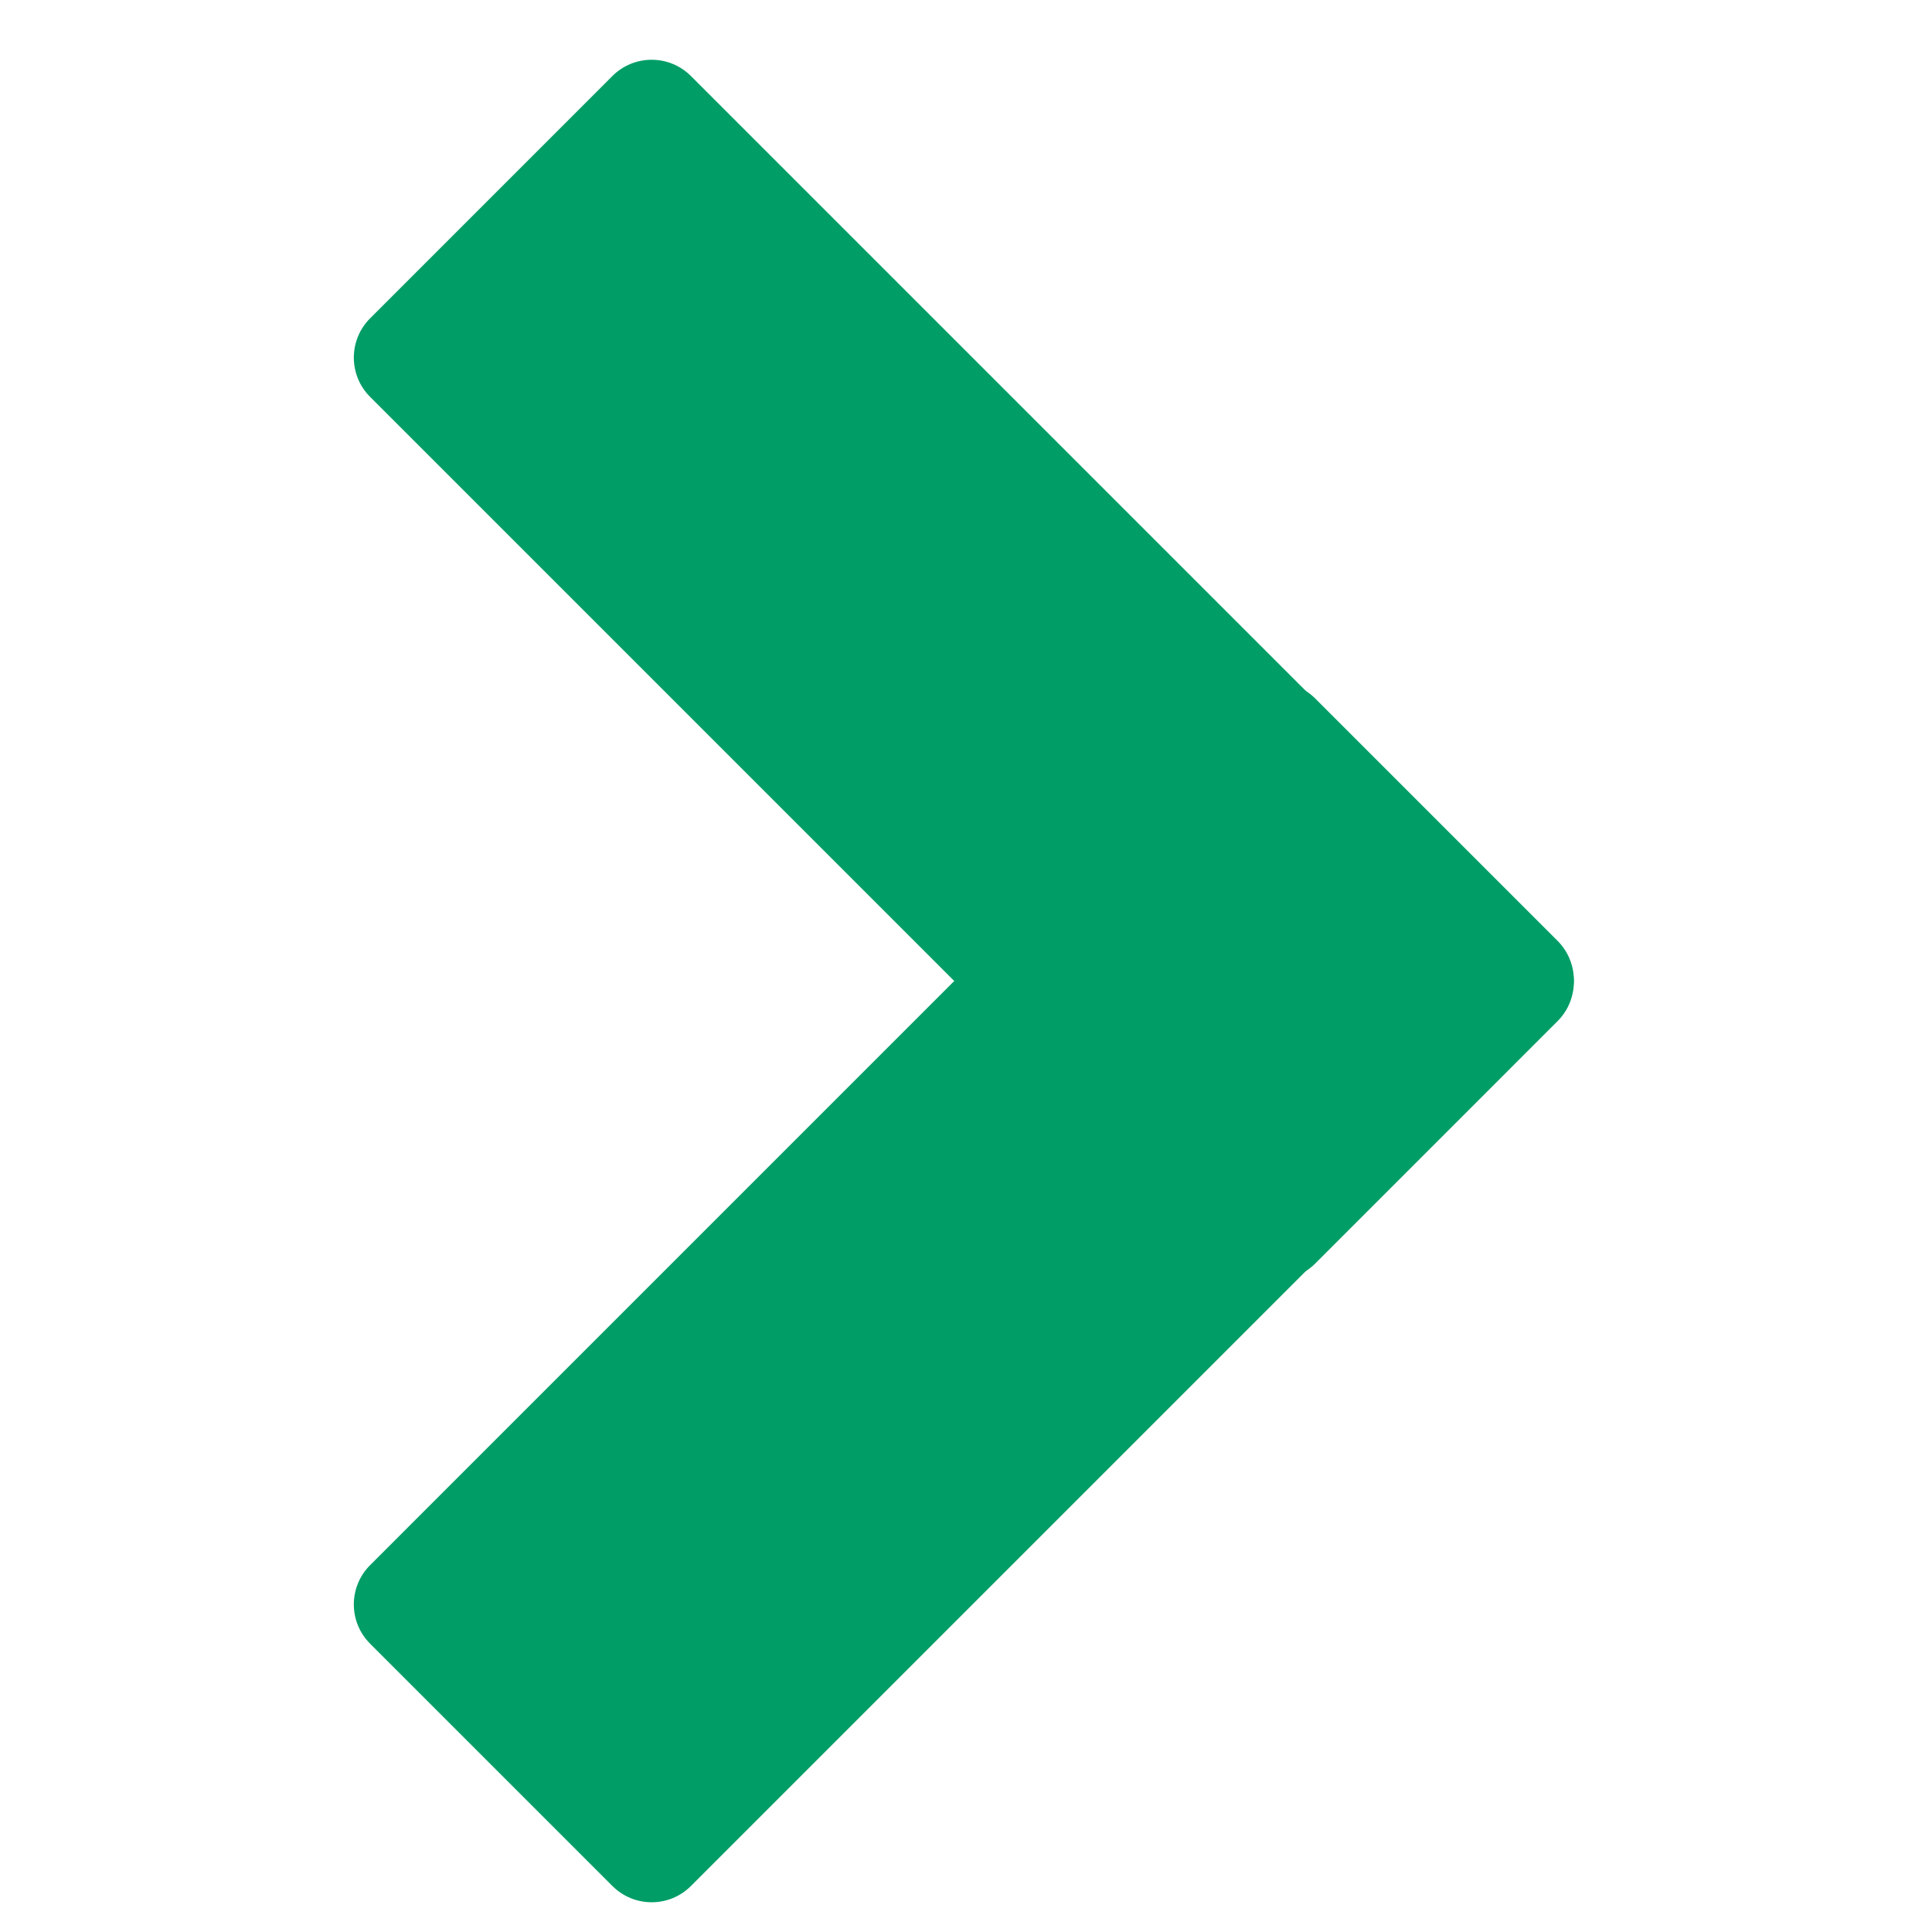 <?xml version="1.0" encoding="utf-8"?>
<svg viewBox="0 0 500 500" xmlns="http://www.w3.org/2000/svg">
  <title>Codewars icon</title>
  <desc>Created with Fabric.js 1.7.22</desc>
  <g transform="matrix(1.362, 0, 0, 1.362, 249.436, 253.884)" style="">
    <g style="stroke: none; stroke-width: 0; stroke-dasharray: none; stroke-linecap: butt; stroke-linejoin: miter; stroke-miterlimit: 10; fill: none; fill-rule: nonzero; opacity: 1;" transform="translate(-175.05 -175.05) scale(3.89 3.89)">
      <path d="M 58.33 58.799 L 15.998 16.466 c -1.059 -1.059 -1.059 -2.776 0 -3.835 L 27.834 0.794 c 1.059 -1.059 2.776 -1.059 3.835 0 l 42.333 42.333 c 1.059 1.059 1.059 2.776 0 3.835 L 62.166 58.799 C 61.107 59.858 59.39 59.858 58.33 58.799 z" style="stroke: none; stroke-width: 1; stroke-dasharray: none; stroke-linecap: butt; stroke-linejoin: miter; stroke-miterlimit: 10; fill-rule: nonzero; opacity: 1; fill: rgb(0, 158, 102);" transform=" matrix(1 0 0 1 0 0) " stroke-linecap="round"/>
      <path d="M 58.33 31.201 L 15.998 73.534 c -1.059 1.059 -1.059 2.776 0 3.835 l 11.837 11.837 c 1.059 1.059 2.776 1.059 3.835 0 l 42.333 -42.333 c 1.059 -1.059 1.059 -2.776 0 -3.835 L 62.166 31.201 C 61.107 30.142 59.39 30.142 58.33 31.201 z" style="stroke: none; stroke-width: 1; stroke-dasharray: none; stroke-linecap: butt; stroke-linejoin: miter; stroke-miterlimit: 10; fill-rule: nonzero; opacity: 1; fill: rgb(0, 158, 102);" transform=" matrix(1 0 0 1 0 0) " stroke-linecap="round"/>
    </g>
  </g>
</svg>